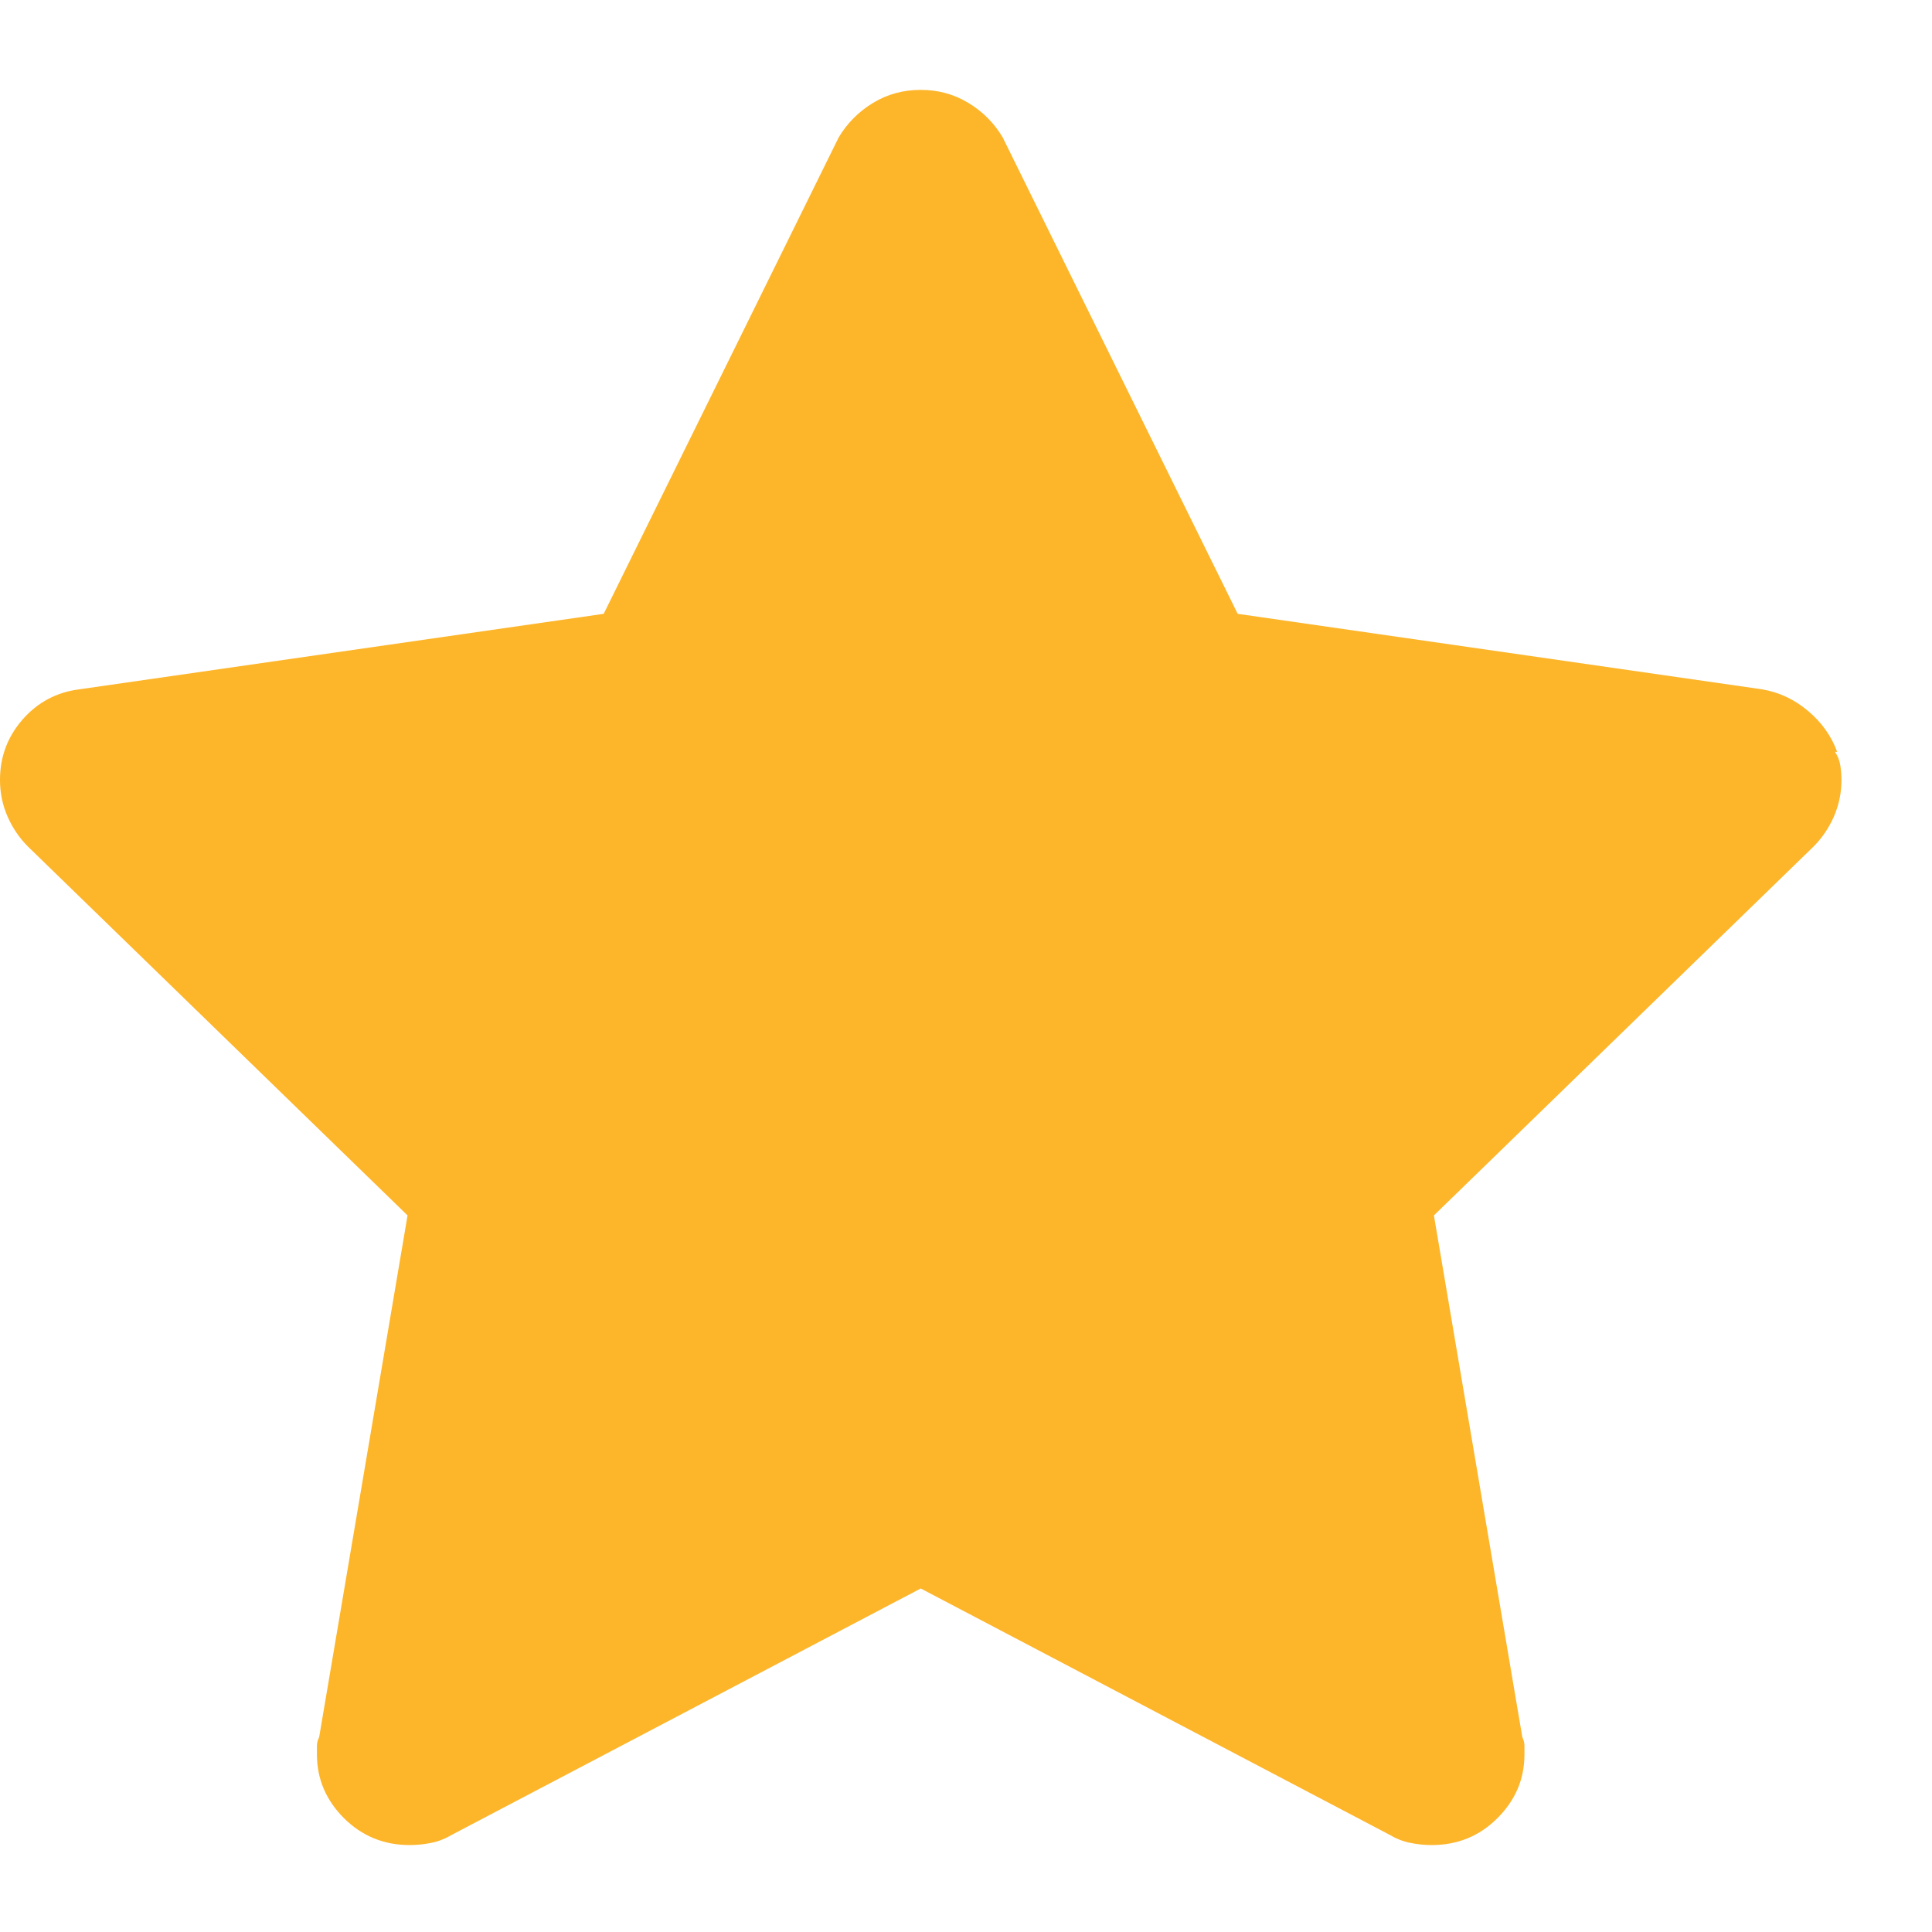 <svg width="21" height="21" viewBox="0 0 21 21" fill="none" xmlns="http://www.w3.org/2000/svg">
<path d="M19.969 8.172C19.906 8 19.801 7.852 19.652 7.727C19.504 7.602 19.336 7.523 19.148 7.492L13.453 6.672L10.898 1.492C10.805 1.336 10.68 1.211 10.523 1.117C10.367 1.023 10.195 0.977 10.008 0.977C9.82 0.977 9.648 1.023 9.492 1.117C9.336 1.211 9.211 1.336 9.117 1.492L6.562 6.672L0.867 7.492C0.617 7.523 0.41 7.633 0.246 7.82C0.082 8.008 0 8.227 0 8.477C0 8.617 0.027 8.75 0.082 8.875C0.137 9 0.211 9.109 0.305 9.203L4.43 13.211L3.469 18.883C3.453 18.914 3.445 18.945 3.445 18.977C3.445 19.008 3.445 19.039 3.445 19.07C3.445 19.336 3.543 19.566 3.738 19.762C3.934 19.957 4.172 20.055 4.453 20.055C4.531 20.055 4.609 20.047 4.688 20.031C4.766 20.016 4.844 19.984 4.922 19.938L10.008 17.266L15.094 19.938C15.172 19.984 15.25 20.016 15.328 20.031C15.406 20.047 15.484 20.055 15.562 20.055C15.844 20.055 16.082 19.957 16.277 19.762C16.473 19.566 16.57 19.336 16.57 19.07C16.57 19.039 16.57 19.008 16.57 18.977C16.57 18.945 16.562 18.914 16.547 18.883L15.586 13.211L19.711 9.203C19.805 9.109 19.879 9 19.934 8.875C19.988 8.75 20.016 8.617 20.016 8.477C20.016 8.43 20.012 8.379 20.004 8.324C19.996 8.27 19.977 8.219 19.945 8.172H19.969Z" fill="#FDB52A"/>
</svg>
